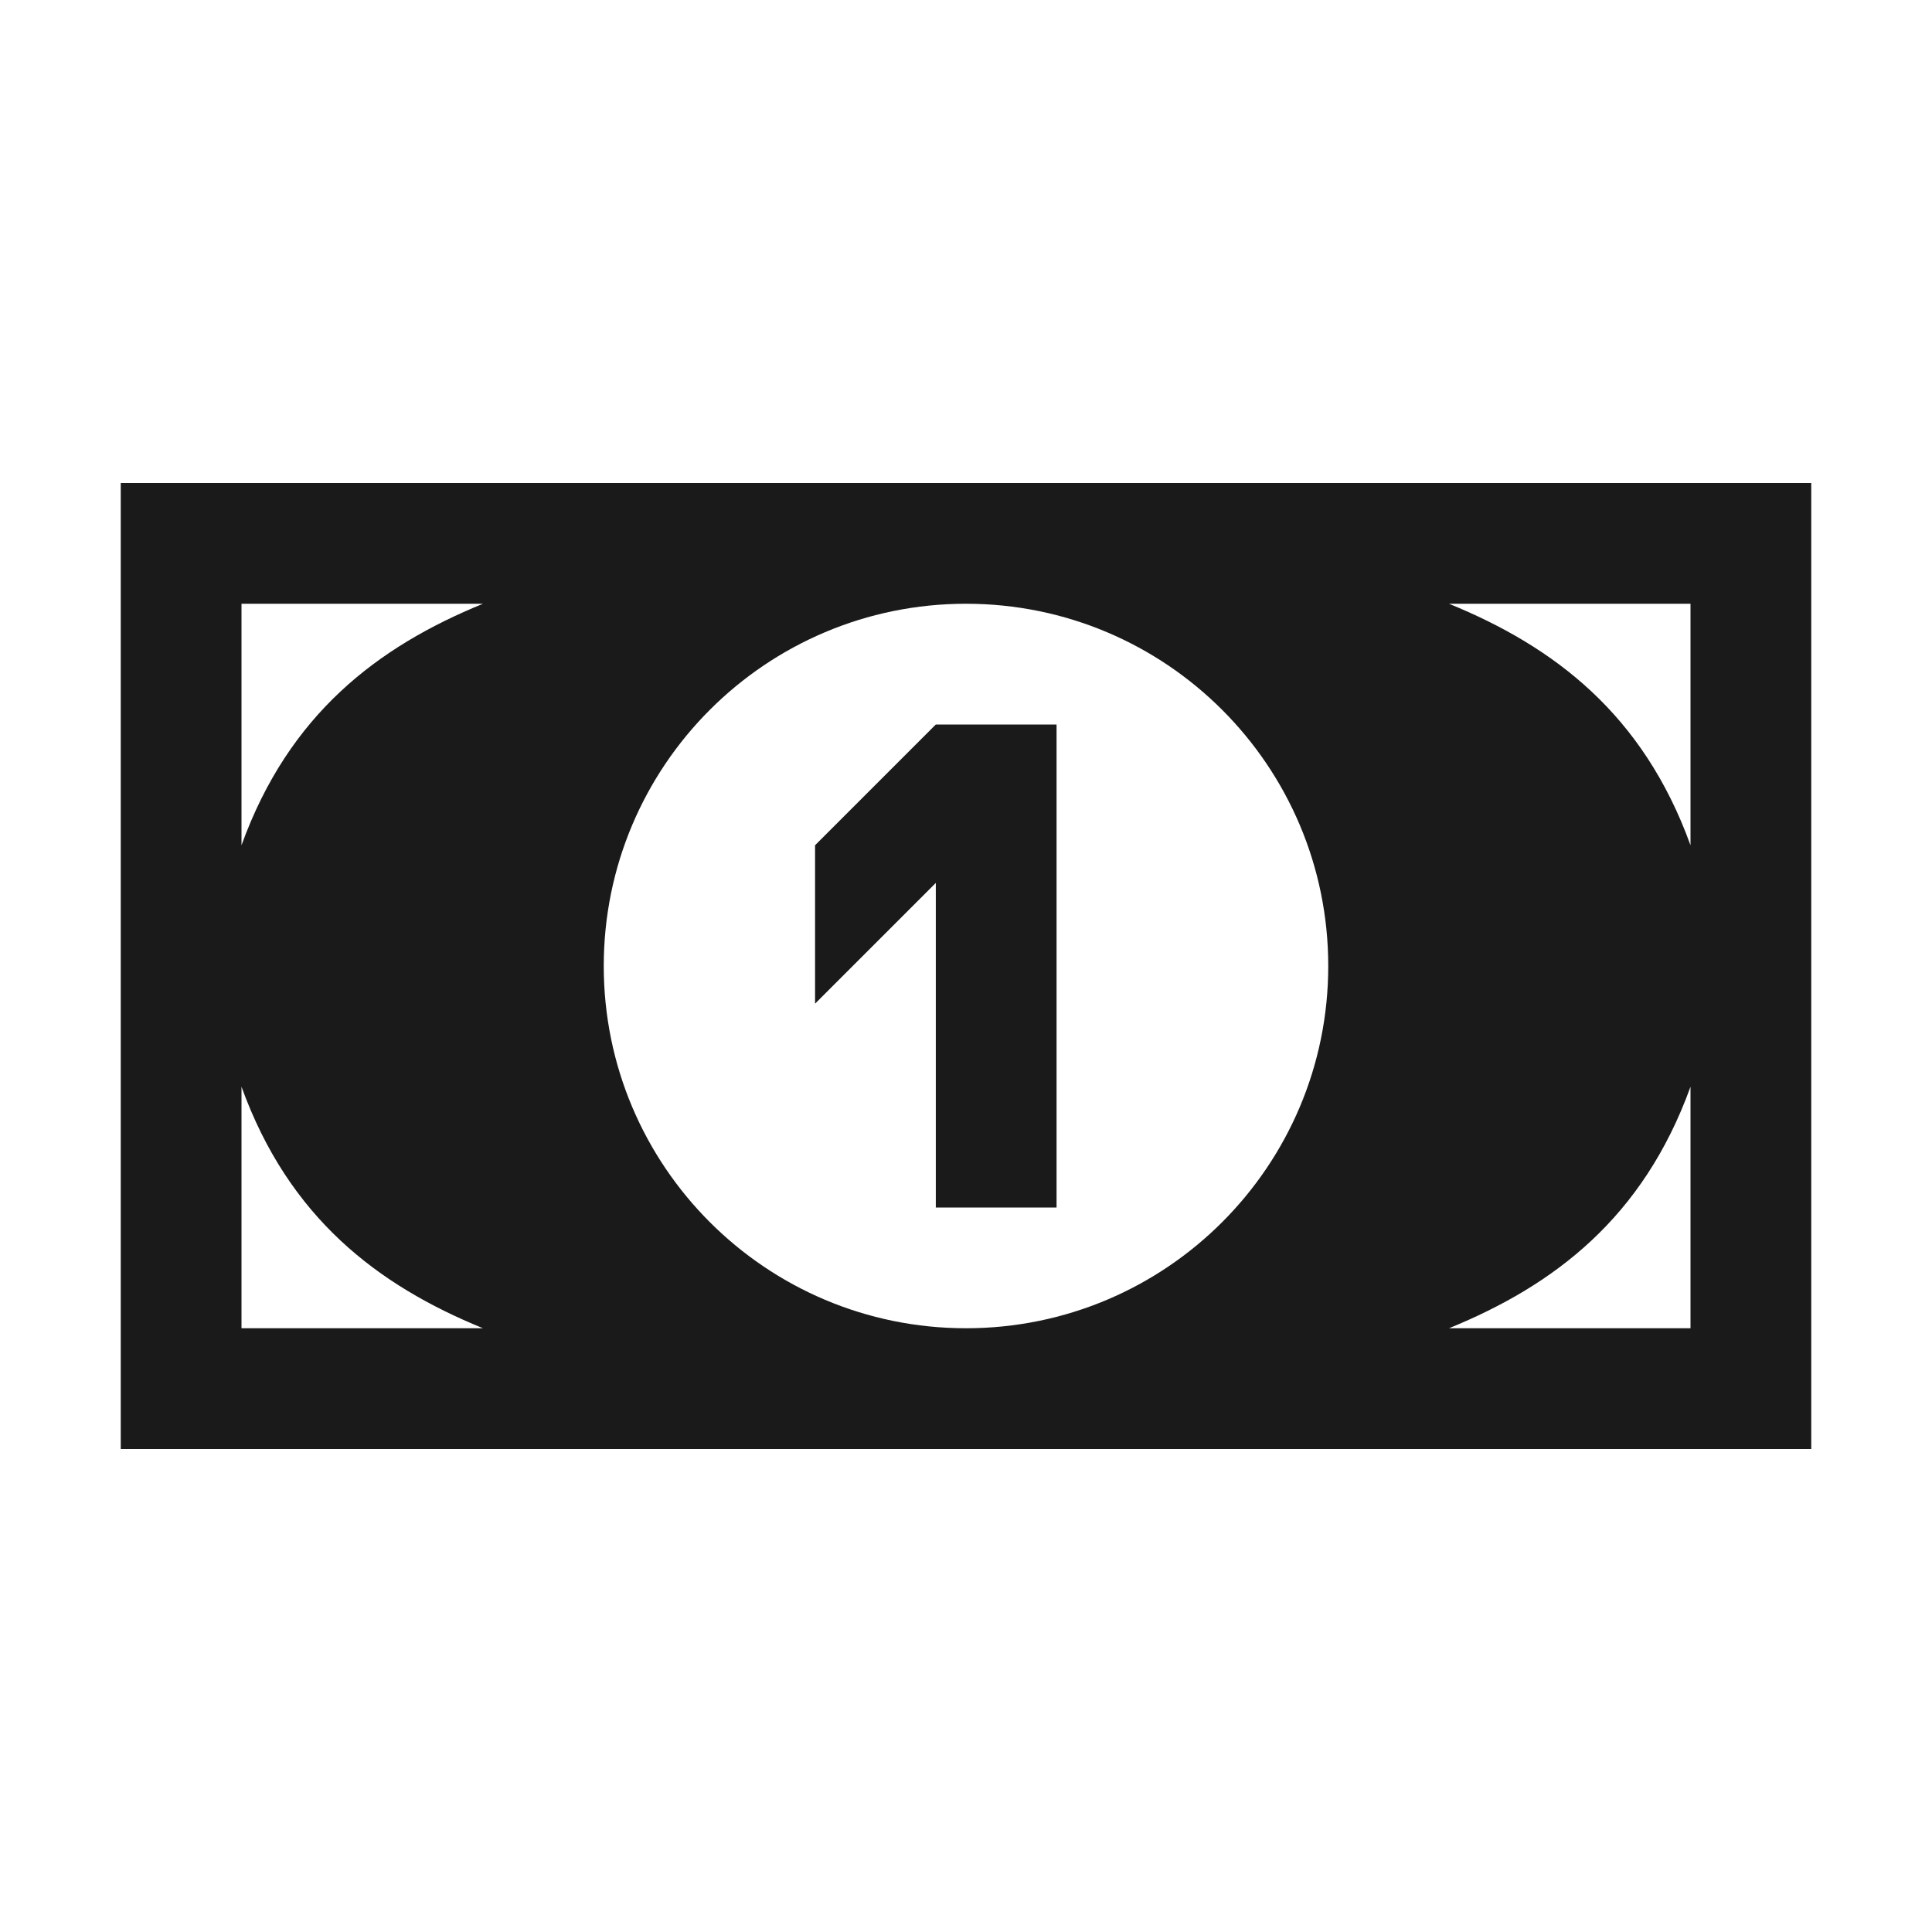 <?xml version="1.0" encoding="UTF-8" standalone="no"?>
<!-- Created with Inkscape (http://www.inkscape.org/) -->

<svg
   xmlns:dc="http://purl.org/dc/elements/1.1/"
   xmlns:cc="http://creativecommons.org/ns#"
   xmlns:rdf="http://www.w3.org/1999/02/22-rdf-syntax-ns#"
   xmlns:svg="http://www.w3.org/2000/svg"
   xmlns="http://www.w3.org/2000/svg"
   version="1.1"
   width="100%"
   height="100%"
   viewBox="0 0 16 16"
   id="svg2">
  <path
     d="M 1,4 1,12 15,12 15,4 1,4 z M 2,5 4,5 C 3.13,5.355 2.393,5.913 2,7 L 2,5 z m 6,0 c 1.657,0 3,1.343 3,3 0,1.657 -1.343,3 -3,3 C 6.343,11 5,9.657 5,8 5,6.343 6.343,5 8,5 z m 4,0 2,0 0,2 C 13.607,5.913 12.87,5.355 12,5 z m -4.25,1 -1,1 0,1.312 1,-1 0,2.688 1,0 0,-4 -1,0 z M 2,9 c 0.393,1.087 1.13,1.645 2,2 L 2,11 2,9 z m 12,0 0,2 -2,0 c 0.87,-0.355 1.607,-0.913 2,-2 z"
     id="rect2986"
     style="fill:#1a1a1a;fill-opacity:1;stroke:none" />
</svg>
